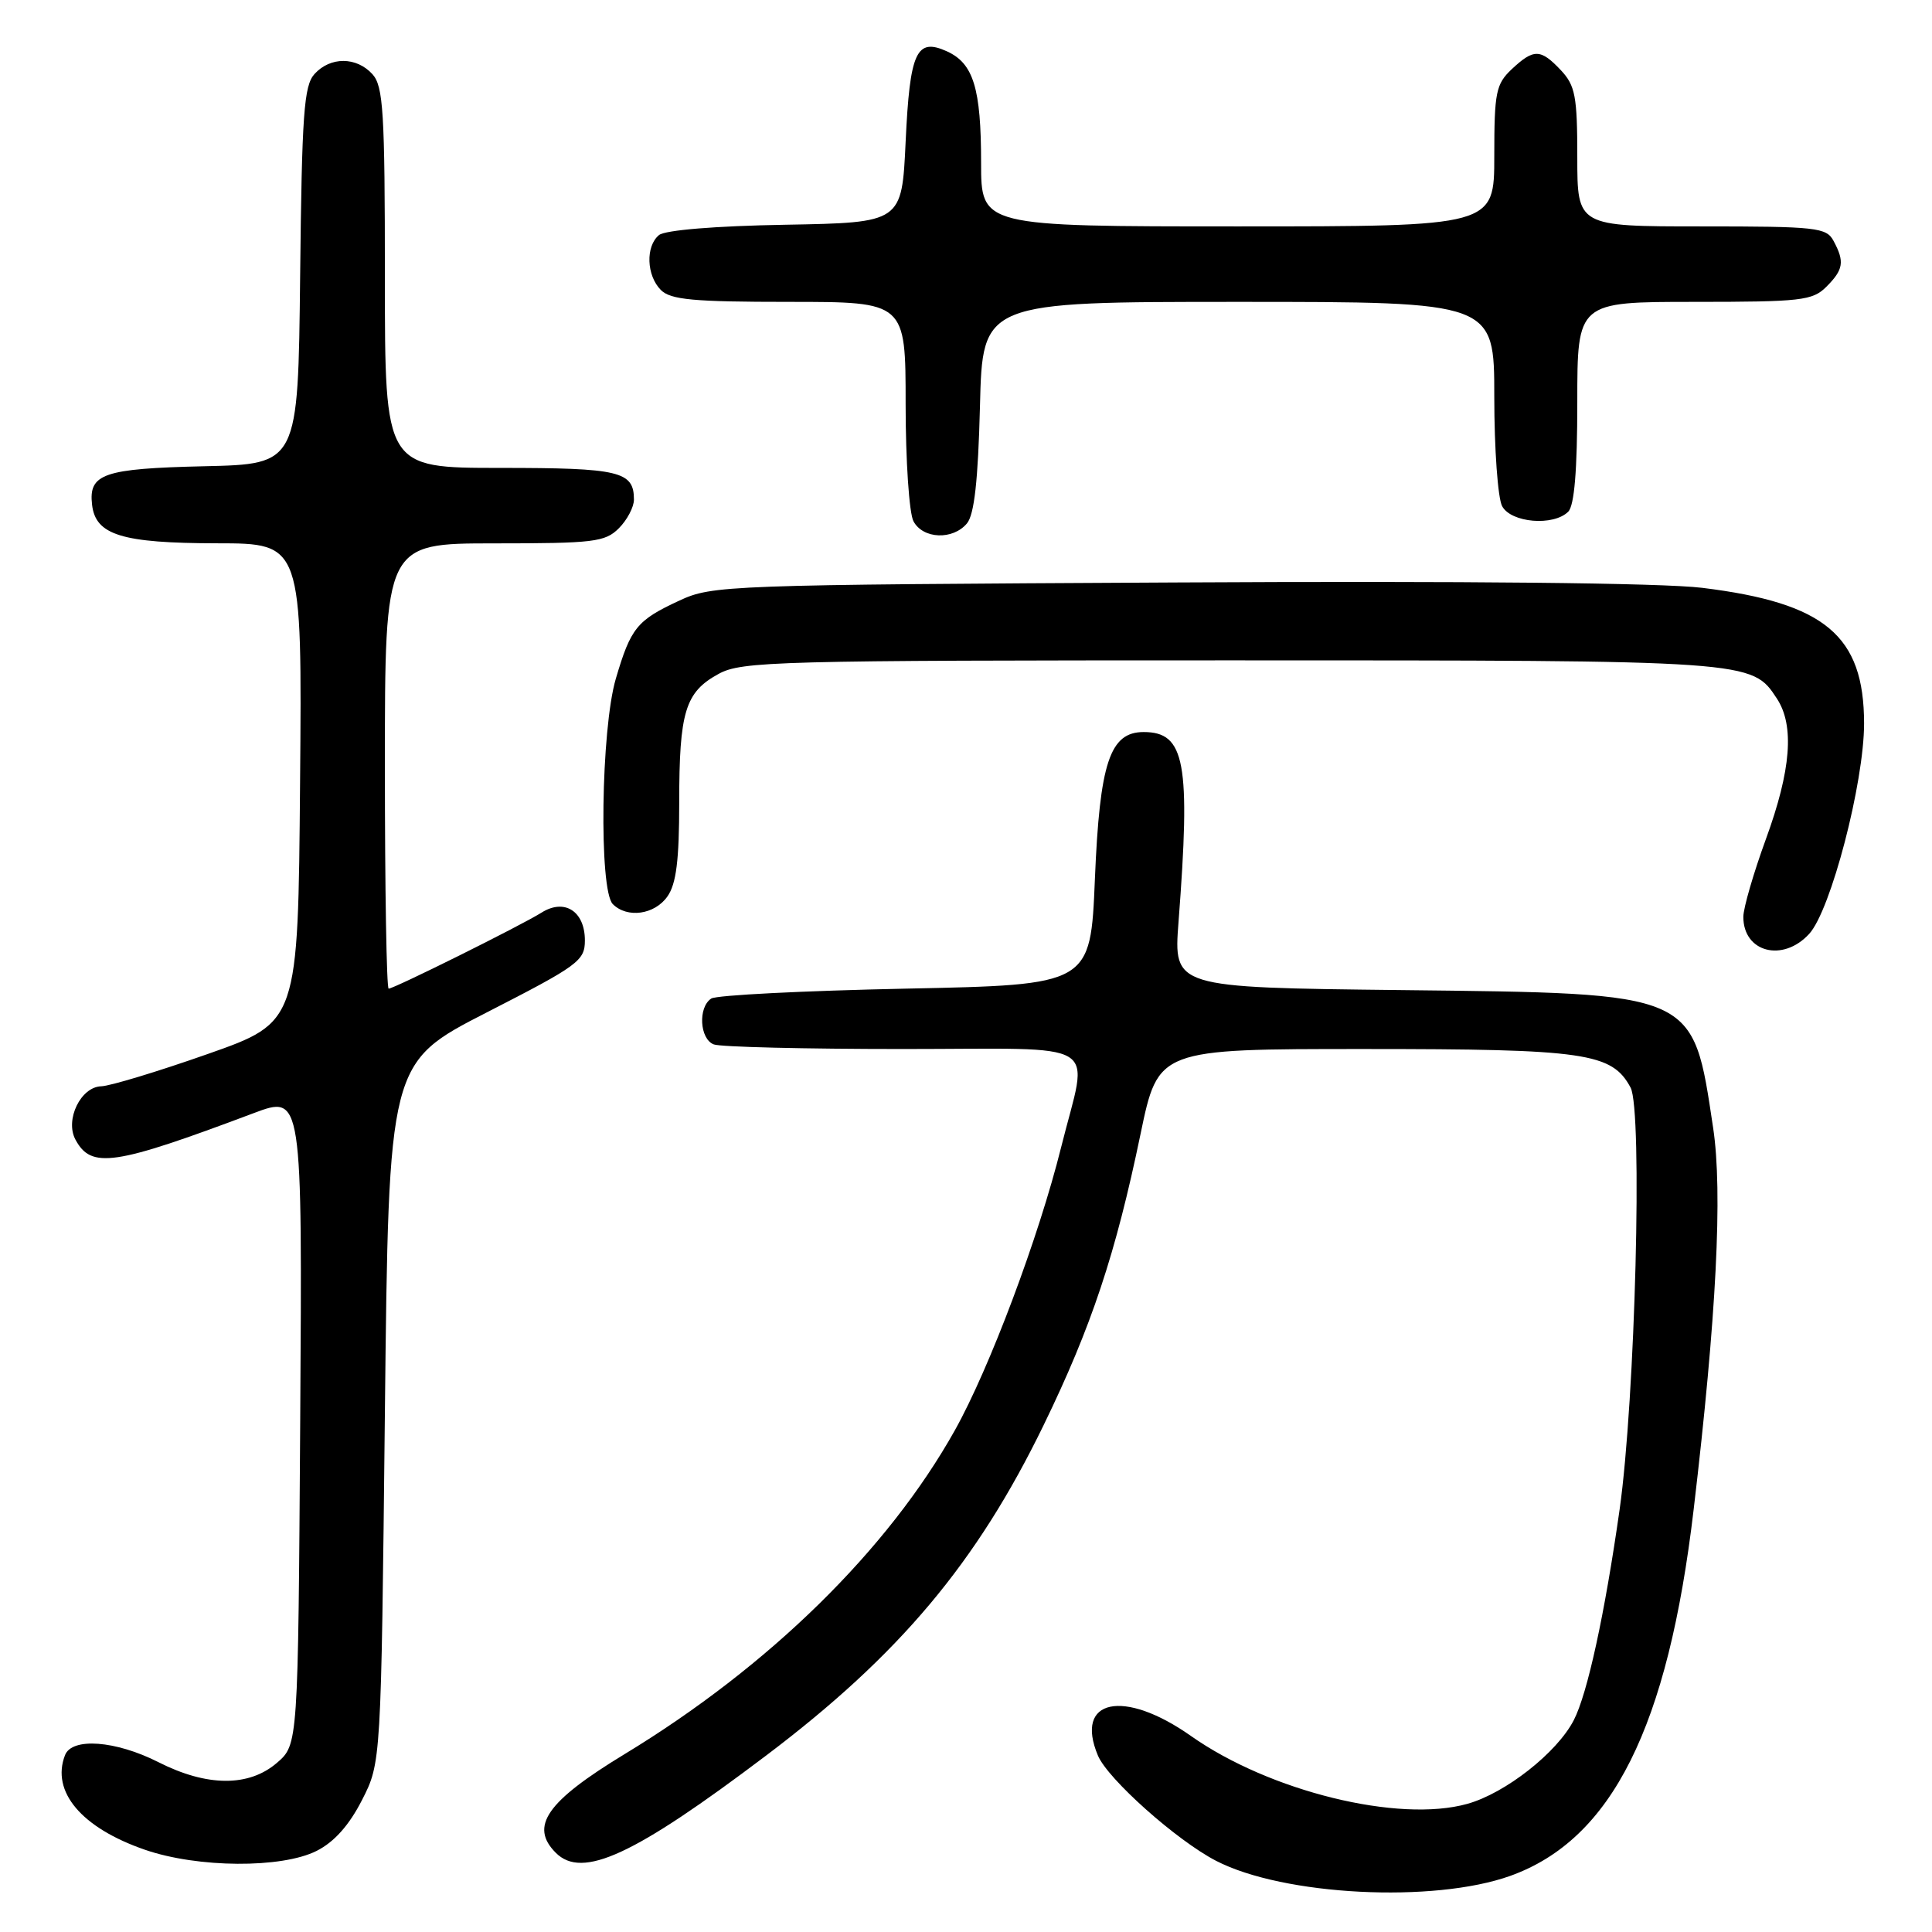 <?xml version="1.0" encoding="UTF-8" standalone="no"?>
<!DOCTYPE svg PUBLIC "-//W3C//DTD SVG 1.1//EN" "http://www.w3.org/Graphics/SVG/1.1/DTD/svg11.dtd" >
<svg xmlns="http://www.w3.org/2000/svg" xmlns:xlink="http://www.w3.org/1999/xlink" version="1.1" viewBox="0 0 256 256">
 <g >
 <path fill="currentColor"
d=" M 200.13 248.56 C 213.59 243.72 221.02 228.87 224.42 200.00 C 227.44 174.47 228.28 157.93 227.00 149.45 C 224.27 131.34 224.94 131.64 185.50 131.19 C 155.50 130.85 155.50 130.85 156.16 122.17 C 157.78 101.02 157.04 97.00 151.54 97.00 C 147.06 97.00 145.72 101.05 145.08 116.47 C 144.50 130.50 144.50 130.50 120.00 131.00 C 106.53 131.28 94.94 131.86 94.25 132.31 C 92.47 133.46 92.70 137.67 94.58 138.39 C 95.45 138.73 106.70 139.00 119.58 139.00 C 146.68 139.00 144.23 137.48 140.61 152.00 C 137.63 163.97 131.12 181.30 126.53 189.51 C 117.66 205.37 101.91 220.81 82.73 232.45 C 72.43 238.71 70.14 242.00 73.65 245.51 C 77.16 249.02 84.00 245.85 101.50 232.63 C 119.18 219.28 129.42 207.08 138.29 188.83 C 144.62 175.81 147.83 166.16 151.13 150.25 C 153.47 139.00 153.47 139.00 180.77 139.00 C 210.10 139.00 213.59 139.51 216.06 144.11 C 217.67 147.12 216.68 185.34 214.61 200.00 C 212.64 213.87 210.35 224.42 208.53 227.94 C 206.31 232.24 199.48 237.61 194.43 239.02 C 185.32 241.57 168.23 237.37 157.80 230.02 C 148.89 223.74 142.33 225.12 145.48 232.62 C 146.79 235.74 155.93 243.88 161.14 246.57 C 170.08 251.19 189.97 252.20 200.13 248.56 Z  M 41.96 245.25 C 44.28 244.08 46.26 241.86 47.96 238.53 C 50.50 233.56 50.50 233.56 51.00 187.18 C 51.50 140.81 51.50 140.81 64.50 134.15 C 76.63 127.94 77.50 127.31 77.50 124.61 C 77.50 120.74 74.80 119.01 71.75 120.93 C 69.05 122.63 52.21 131.00 51.50 131.00 C 51.22 131.00 51.00 117.72 51.00 101.50 C 51.00 72.00 51.00 72.00 65.50 72.00 C 78.67 72.00 80.18 71.82 82.00 70.00 C 83.10 68.90 84.00 67.19 84.00 66.20 C 84.00 62.45 82.11 62.00 66.30 62.00 C 51.00 62.00 51.00 62.00 51.00 36.83 C 51.00 14.81 50.79 11.43 49.35 9.83 C 47.23 7.50 43.77 7.49 41.67 9.81 C 40.27 11.36 40.00 15.11 39.77 36.56 C 39.50 61.50 39.50 61.50 27.06 61.78 C 13.69 62.09 11.72 62.77 12.20 66.89 C 12.67 70.90 16.14 71.97 28.76 71.99 C 40.03 72.00 40.03 72.00 39.76 103.72 C 39.50 135.45 39.50 135.45 27.50 139.67 C 20.90 141.99 14.56 143.91 13.41 143.94 C 10.70 144.02 8.59 148.37 9.99 150.99 C 12.09 154.91 15.10 154.46 33.58 147.51 C 40.06 145.07 40.06 145.07 39.78 188.12 C 39.50 231.17 39.50 231.17 36.69 233.59 C 32.97 236.79 27.43 236.76 21.00 233.50 C 15.32 230.62 9.52 230.19 8.61 232.58 C 6.75 237.41 10.80 242.20 19.20 245.10 C 26.20 247.52 37.32 247.59 41.96 245.25 Z  M 239.72 123.75 C 242.59 120.64 247.00 103.72 247.00 95.86 C 246.99 84.21 241.83 79.89 225.55 77.89 C 220.20 77.24 194.22 76.97 155.76 77.18 C 96.10 77.49 94.38 77.55 90.00 79.59 C 84.40 82.19 83.59 83.18 81.60 89.93 C 79.63 96.62 79.34 117.94 81.20 119.80 C 83.11 121.71 86.75 121.20 88.44 118.78 C 89.61 117.12 90.00 113.97 90.00 106.34 C 90.00 94.31 90.79 91.71 95.21 89.30 C 98.28 87.62 102.80 87.50 163.00 87.50 C 232.21 87.50 232.13 87.49 235.45 92.57 C 237.79 96.13 237.33 102.05 234.00 111.16 C 232.35 115.68 231.00 120.33 231.00 121.49 C 231.00 126.19 236.23 127.55 239.72 123.75 Z  M 128.13 69.35 C 129.10 68.17 129.60 63.69 129.85 53.85 C 130.19 40.00 130.19 40.00 164.10 40.00 C 198.00 40.00 198.00 40.00 198.00 52.57 C 198.00 59.48 198.47 66.00 199.04 67.07 C 200.22 69.28 205.85 69.75 207.80 67.80 C 208.61 66.99 209.00 62.31 209.00 53.30 C 209.00 40.00 209.00 40.00 224.50 40.00 C 238.67 40.00 240.17 39.83 242.00 38.00 C 244.27 35.73 244.44 34.68 242.96 31.93 C 242.01 30.14 240.72 30.00 225.46 30.00 C 209.00 30.00 209.00 30.00 209.00 20.81 C 209.00 12.76 208.73 11.34 206.83 9.31 C 204.13 6.45 203.24 6.43 200.31 9.17 C 198.22 11.15 198.00 12.22 198.00 20.67 C 198.00 30.00 198.00 30.00 164.00 30.00 C 130.00 30.00 130.00 30.00 130.00 21.57 C 130.00 11.71 128.99 8.41 125.49 6.81 C 121.42 4.96 120.56 6.83 120.00 18.80 C 119.50 29.50 119.50 29.50 104.07 29.78 C 94.77 29.94 88.12 30.49 87.32 31.15 C 85.52 32.64 85.66 36.51 87.57 38.43 C 88.86 39.72 91.88 40.00 104.57 40.00 C 120.00 40.00 120.00 40.00 120.00 53.57 C 120.00 61.03 120.47 68.00 121.04 69.07 C 122.30 71.43 126.26 71.59 128.13 69.35 Z "/>
</g>
</svg>